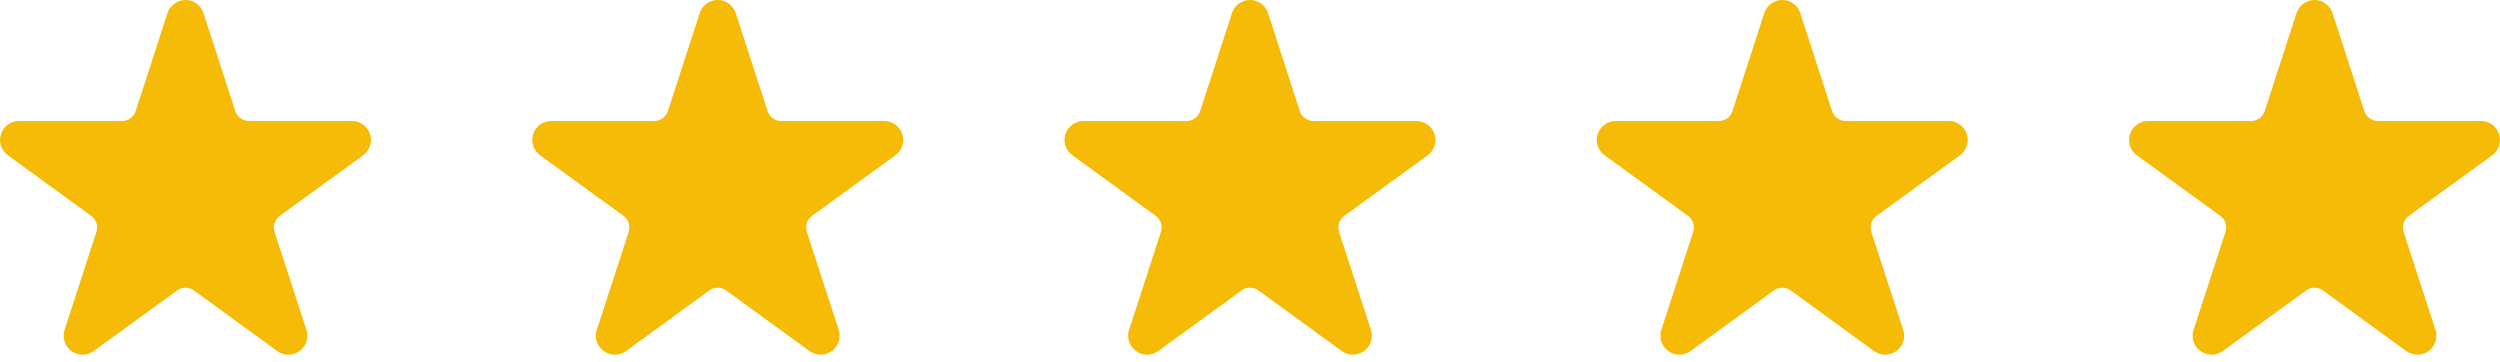<svg width="145" height="21" viewBox="0 0 145 21" fill="none" xmlns="http://www.w3.org/2000/svg">
<path fill-rule="evenodd" clip-rule="evenodd" d="M9.712 0.761C9.859 0.307 10.282 0 10.759 0C11.235 0 11.656 0.307 11.803 0.761L13.648 6.444C13.703 6.611 13.809 6.757 13.951 6.86C14.094 6.964 14.266 7.02 14.441 7.02L20.417 7.017C20.894 7.017 21.315 7.324 21.462 7.778C21.609 8.23 21.448 8.726 21.063 9.006L16.228 12.517C16.085 12.621 15.979 12.767 15.924 12.933C15.87 13.101 15.871 13.282 15.924 13.449L17.773 19.131C17.92 19.585 17.759 20.081 17.374 20.361C16.989 20.641 16.466 20.641 16.081 20.361L11.249 16.847C11.106 16.743 10.935 16.687 10.759 16.687C10.582 16.687 10.411 16.743 10.268 16.847L5.435 20.361C5.05 20.641 4.529 20.641 4.143 20.361C3.757 20.081 3.596 19.585 3.744 19.131L5.592 13.449C5.646 13.282 5.646 13.101 5.592 12.933C5.539 12.767 5.432 12.621 5.289 12.517L0.454 9.006C0.069 8.726 -0.093 8.23 0.054 7.778C0.202 7.324 0.624 7.017 1.1 7.017L7.075 7.02C7.251 7.02 7.424 6.964 7.565 6.86C7.708 6.757 7.815 6.611 7.868 6.444L9.712 0.761Z" fill="#F6BB06"/>
<path fill-rule="evenodd" clip-rule="evenodd" d="M40.583 0.761C40.73 0.307 41.153 0 41.63 0C42.106 0 42.527 0.307 42.675 0.761L44.519 6.444C44.574 6.611 44.68 6.757 44.822 6.86C44.965 6.964 45.137 7.02 45.312 7.02L51.288 7.017C51.765 7.017 52.186 7.324 52.333 7.778C52.48 8.23 52.319 8.726 51.934 9.006L47.099 12.517C46.956 12.621 46.85 12.767 46.795 12.933C46.74 13.101 46.742 13.282 46.795 13.449L48.644 19.131C48.791 19.585 48.63 20.081 48.245 20.361C47.86 20.641 47.337 20.641 46.952 20.361L42.12 16.847C41.977 16.743 41.806 16.687 41.63 16.687C41.453 16.687 41.282 16.743 41.139 16.847L36.306 20.361C35.921 20.641 35.4 20.641 35.014 20.361C34.628 20.081 34.467 19.585 34.615 19.131L36.463 13.449C36.517 13.282 36.517 13.101 36.463 12.933C36.41 12.767 36.303 12.621 36.16 12.517L31.325 9.006C30.94 8.726 30.777 8.23 30.925 7.778C31.073 7.324 31.495 7.017 31.971 7.017L37.946 7.02C38.122 7.02 38.295 6.964 38.436 6.86C38.579 6.757 38.685 6.611 38.739 6.444L40.583 0.761Z" fill="#F6BB06"/>
<path fill-rule="evenodd" clip-rule="evenodd" d="M71.454 0.761C71.601 0.307 72.024 0 72.501 0C72.977 0 73.398 0.307 73.546 0.761L75.39 6.444C75.445 6.611 75.551 6.757 75.693 6.86C75.835 6.964 76.008 7.02 76.183 7.02L82.159 7.017C82.636 7.017 83.057 7.324 83.204 7.778C83.351 8.23 83.19 8.726 82.805 9.006L77.97 12.517C77.827 12.621 77.721 12.767 77.666 12.933C77.612 13.101 77.613 13.282 77.666 13.449L79.515 19.131C79.662 19.585 79.501 20.081 79.116 20.361C78.731 20.641 78.208 20.641 77.823 20.361L72.991 16.847C72.848 16.743 72.677 16.687 72.501 16.687C72.324 16.687 72.153 16.743 72.01 16.847L67.177 20.361C66.792 20.641 66.271 20.641 65.885 20.361C65.499 20.081 65.338 19.585 65.486 19.131L67.334 13.449C67.388 13.282 67.388 13.101 67.334 12.933C67.281 12.767 67.174 12.621 67.031 12.517L62.196 9.006C61.811 8.726 61.648 8.23 61.796 7.778C61.944 7.324 62.366 7.017 62.842 7.017L68.817 7.02C68.993 7.02 69.166 6.964 69.307 6.86C69.45 6.757 69.556 6.611 69.61 6.444L71.454 0.761Z" fill="#F6BB06"/>
<path fill-rule="evenodd" clip-rule="evenodd" d="M102.325 0.761C102.472 0.307 102.895 0 103.372 0C103.848 0 104.269 0.307 104.416 0.761L106.261 6.444C106.316 6.611 106.422 6.757 106.564 6.86C106.706 6.964 106.879 7.02 107.054 7.02L113.03 7.017C113.507 7.017 113.928 7.324 114.075 7.778C114.222 8.23 114.061 8.726 113.676 9.006L108.841 12.517C108.698 12.621 108.592 12.767 108.537 12.933C108.482 13.101 108.484 13.282 108.537 13.449L110.386 19.131C110.533 19.585 110.372 20.081 109.987 20.361C109.602 20.641 109.079 20.641 108.694 20.361L103.862 16.847C103.719 16.743 103.548 16.687 103.372 16.687C103.195 16.687 103.024 16.743 102.881 16.847L98.048 20.361C97.663 20.641 97.141 20.641 96.756 20.361C96.37 20.081 96.209 19.585 96.357 19.131L98.205 13.449C98.259 13.282 98.259 13.101 98.205 12.933C98.151 12.767 98.045 12.621 97.902 12.517L93.067 9.006C92.682 8.726 92.519 8.23 92.666 7.778C92.815 7.324 93.237 7.017 93.713 7.017L99.688 7.02C99.864 7.02 100.037 6.964 100.178 6.86C100.321 6.757 100.427 6.611 100.481 6.444L102.325 0.761Z" fill="#F6BB06"/>
<path fill-rule="evenodd" clip-rule="evenodd" d="M133.196 0.761C133.343 0.307 133.766 0 134.243 0C134.719 0 135.14 0.307 135.287 0.761L137.132 6.444C137.187 6.611 137.293 6.757 137.435 6.86C137.577 6.964 137.75 7.02 137.925 7.02L143.901 7.017C144.377 7.017 144.799 7.324 144.946 7.778C145.093 8.23 144.932 8.726 144.547 9.006L139.712 12.517C139.569 12.621 139.463 12.767 139.408 12.933C139.353 13.101 139.355 13.282 139.408 13.449L141.257 19.131C141.404 19.585 141.243 20.081 140.858 20.361C140.473 20.641 139.95 20.641 139.565 20.361L134.733 16.847C134.59 16.743 134.419 16.687 134.243 16.687C134.066 16.687 133.895 16.743 133.752 16.847L128.919 20.361C128.534 20.641 128.012 20.641 127.627 20.361C127.241 20.081 127.08 19.585 127.228 19.131L129.076 13.449C129.13 13.282 129.13 13.101 129.076 12.933C129.022 12.767 128.916 12.621 128.773 12.517L123.938 9.006C123.553 8.726 123.39 8.23 123.538 7.778C123.686 7.324 124.108 7.017 124.584 7.017L130.559 7.02C130.735 7.02 130.908 6.964 131.049 6.86C131.192 6.757 131.298 6.611 131.352 6.444L133.196 0.761Z" fill="#F6BB06"/>
</svg>

